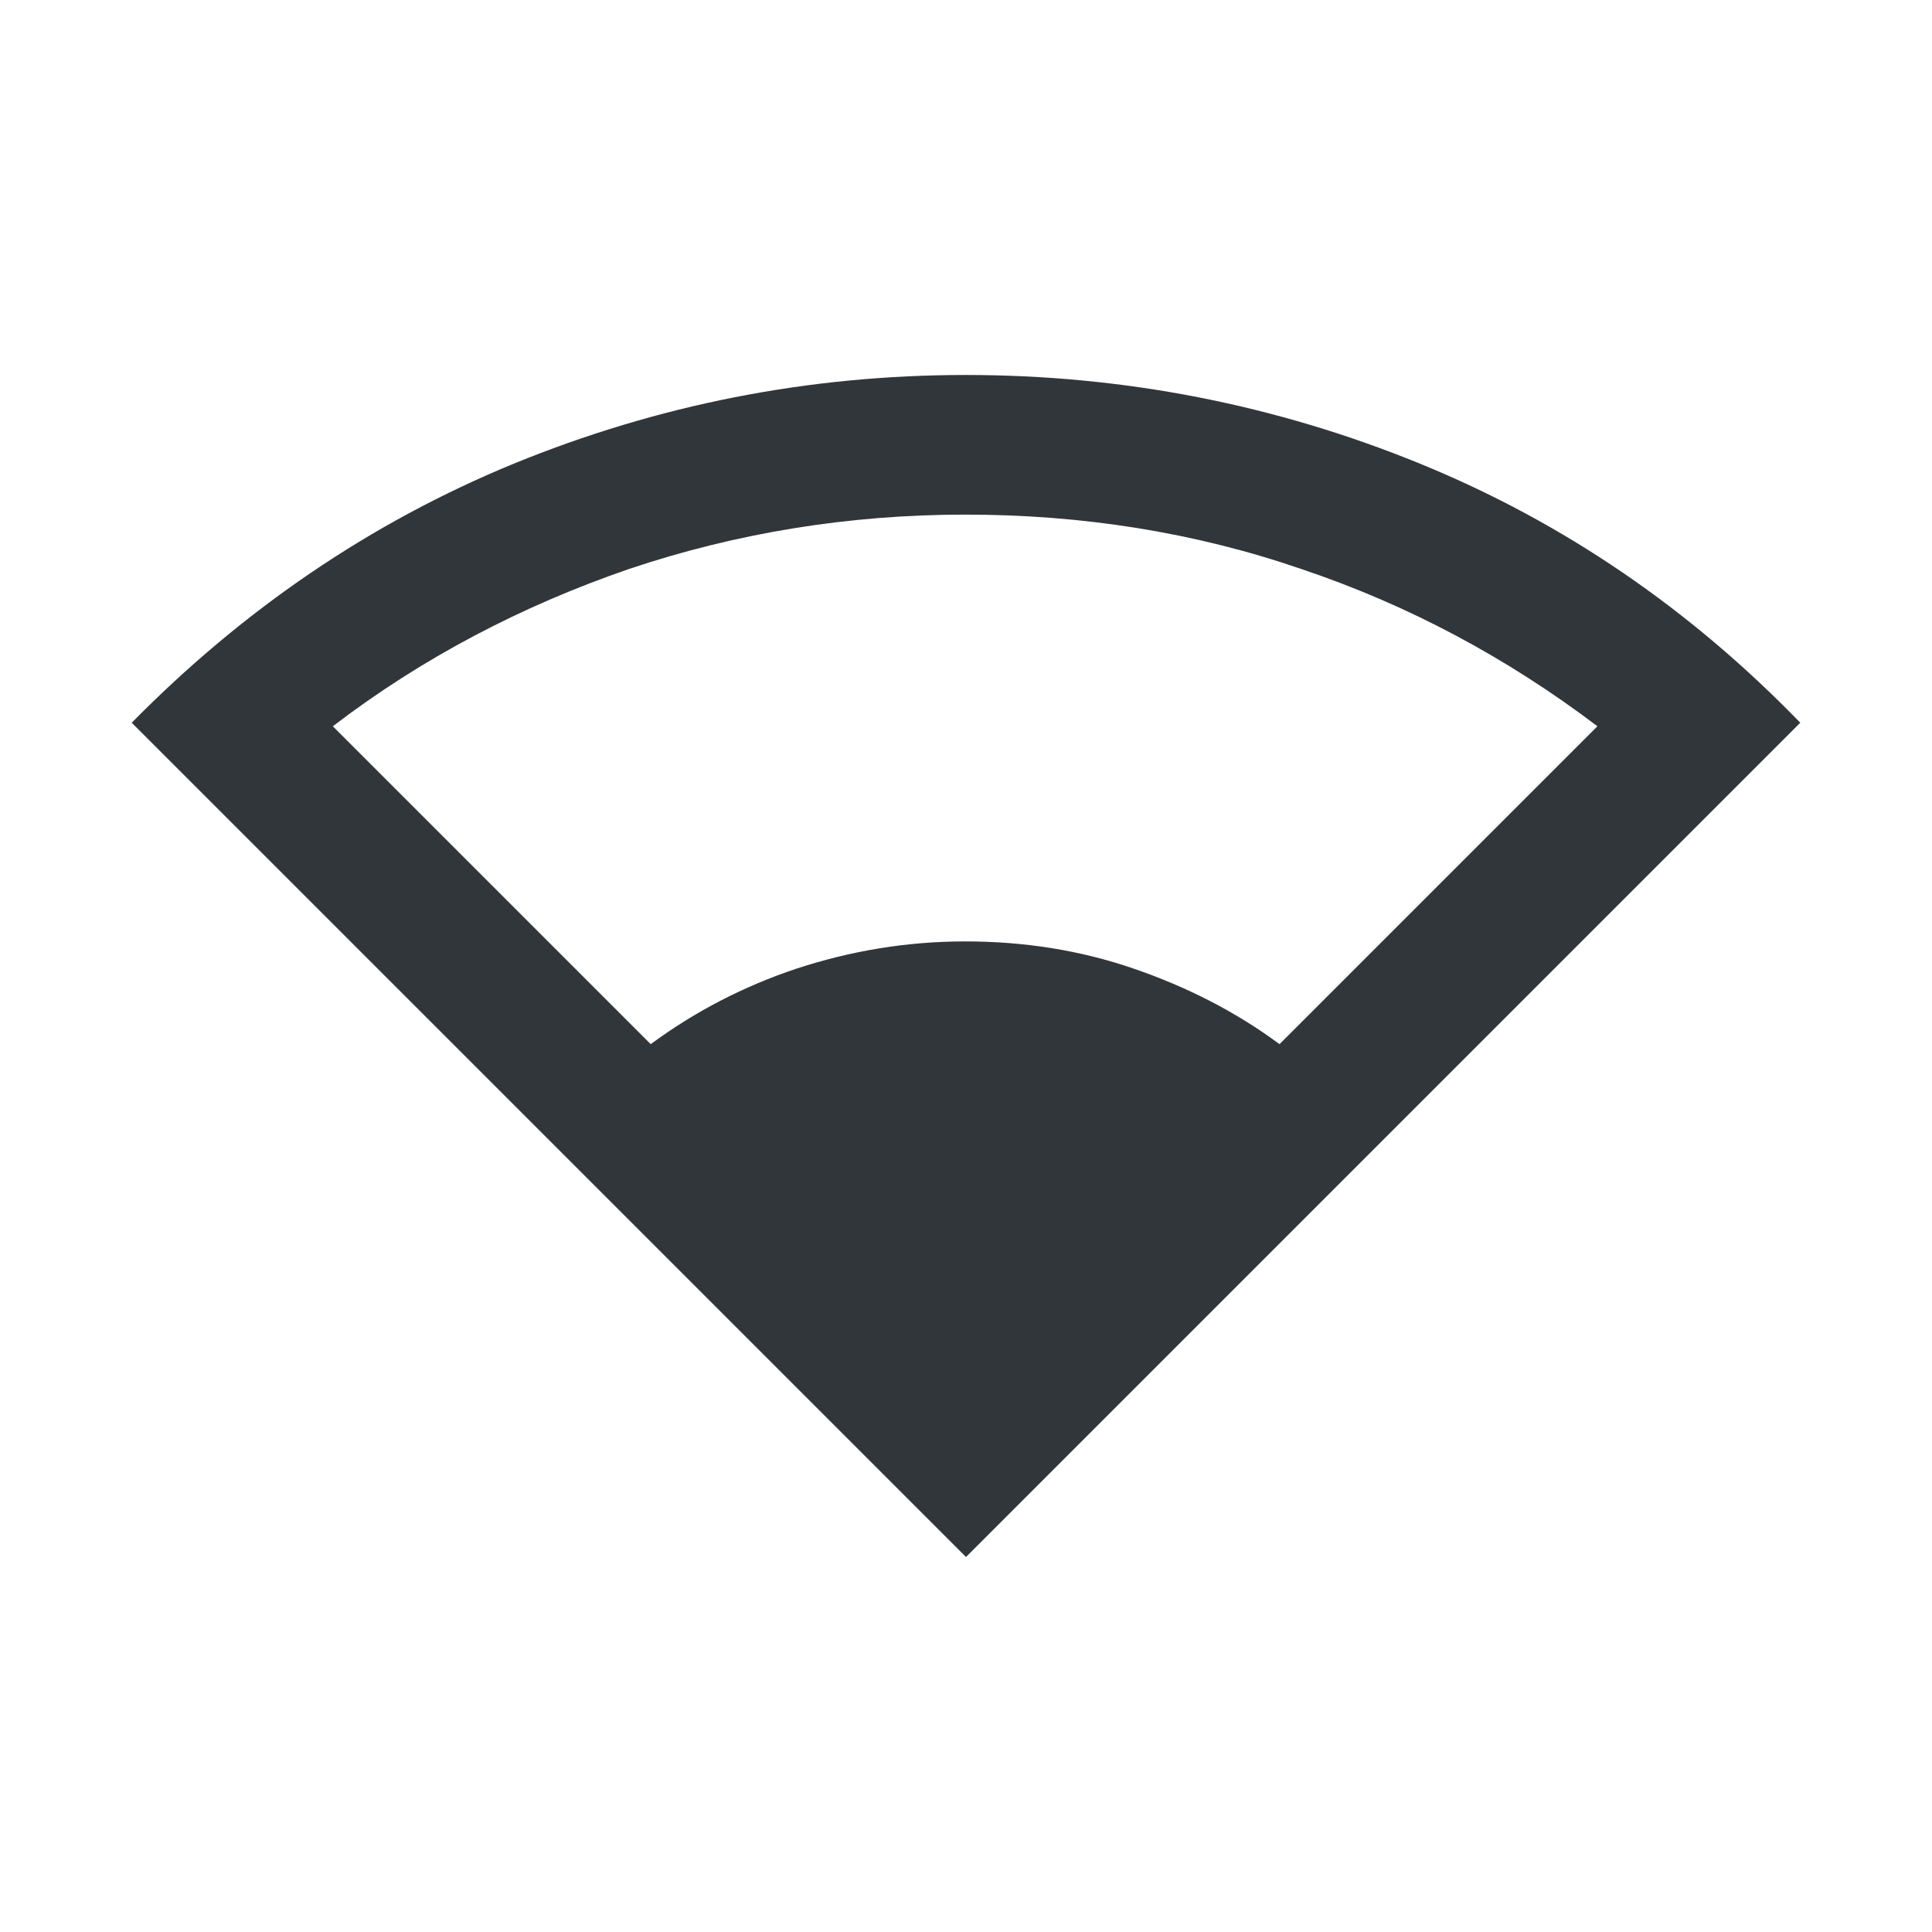 <?xml version="1.0" encoding="UTF-8" standalone="no"?>
<svg
   width="22"
   height="22"
   version="1.1"
   id="svg1"
   sodipodi:docname="network-wireless-40.svg"
   inkscape:version="1.3.2 (091e20ef0f, 2023-11-25)"
   xmlns:inkscape="http://www.inkscape.org/namespaces/inkscape"
   xmlns:sodipodi="http://sodipodi.sourceforge.net/DTD/sodipodi-0.dtd"
   xmlns="http://www.w3.org/2000/svg"
   xmlns:svg="http://www.w3.org/2000/svg">
  <defs
     id="defs1" />
  <sodipodi:namedview
     id="namedview1"
     pagecolor="#ffffff"
     bordercolor="#000000"
     borderopacity="0.25"
     inkscape:showpageshadow="2"
     inkscape:pageopacity="0.0"
     inkscape:pagecheckerboard="0"
     inkscape:deskcolor="#d1d1d1"
     inkscape:zoom="27.727273"
     inkscape:cx="11"
     inkscape:cy="11"
     inkscape:window-width="1536"
     inkscape:window-height="808"
     inkscape:window-x="0"
     inkscape:window-y="0"
     inkscape:window-maximized="1"
     inkscape:current-layer="svg1" />
  <style
     type="text/css"
     id="current-color-scheme">.ColorScheme-Text { color:#31363b; }
.ColorScheme-Background { color:#eff0f1; }
.ColorScheme-Highlight { color:#3498db; }
.ColorScheme-ButtonText { color:#31363b; }
.ColorScheme-NegativeText { color:#e74c3c; }
</style>
  <path
     class="cls-1  ColorScheme-Text"
     d="m 11,17.73 -9.5,-9.5 c 1.27,-1.29 2.72,-2.28 4.35,-2.95 1.64,-0.67 3.35,-1.01 5.15,-1.01 1.8,0 3.53,0.34 5.17,1.01 1.64,0.67 3.08,1.66 4.33,2.95 z m -3.59,-5.84 c 0.5,-0.37 1.06,-0.66 1.66,-0.86 0.61,-0.2 1.25,-0.31 1.92,-0.31 0.67,0 1.31,0.1 1.92,0.31 0.61,0.21 1.16,0.49 1.66,0.86 l 3.62,-3.62 c -1.03,-0.78 -2.15,-1.38 -3.37,-1.79 -1.22,-0.42 -2.5,-0.62 -3.83,-0.62 -1.33,0 -2.61,0.21 -3.83,0.62 -1.22,0.42 -2.35,1.01 -3.37,1.79 z"
     id="path33"
     style="fill:currentColor" />
</svg>
